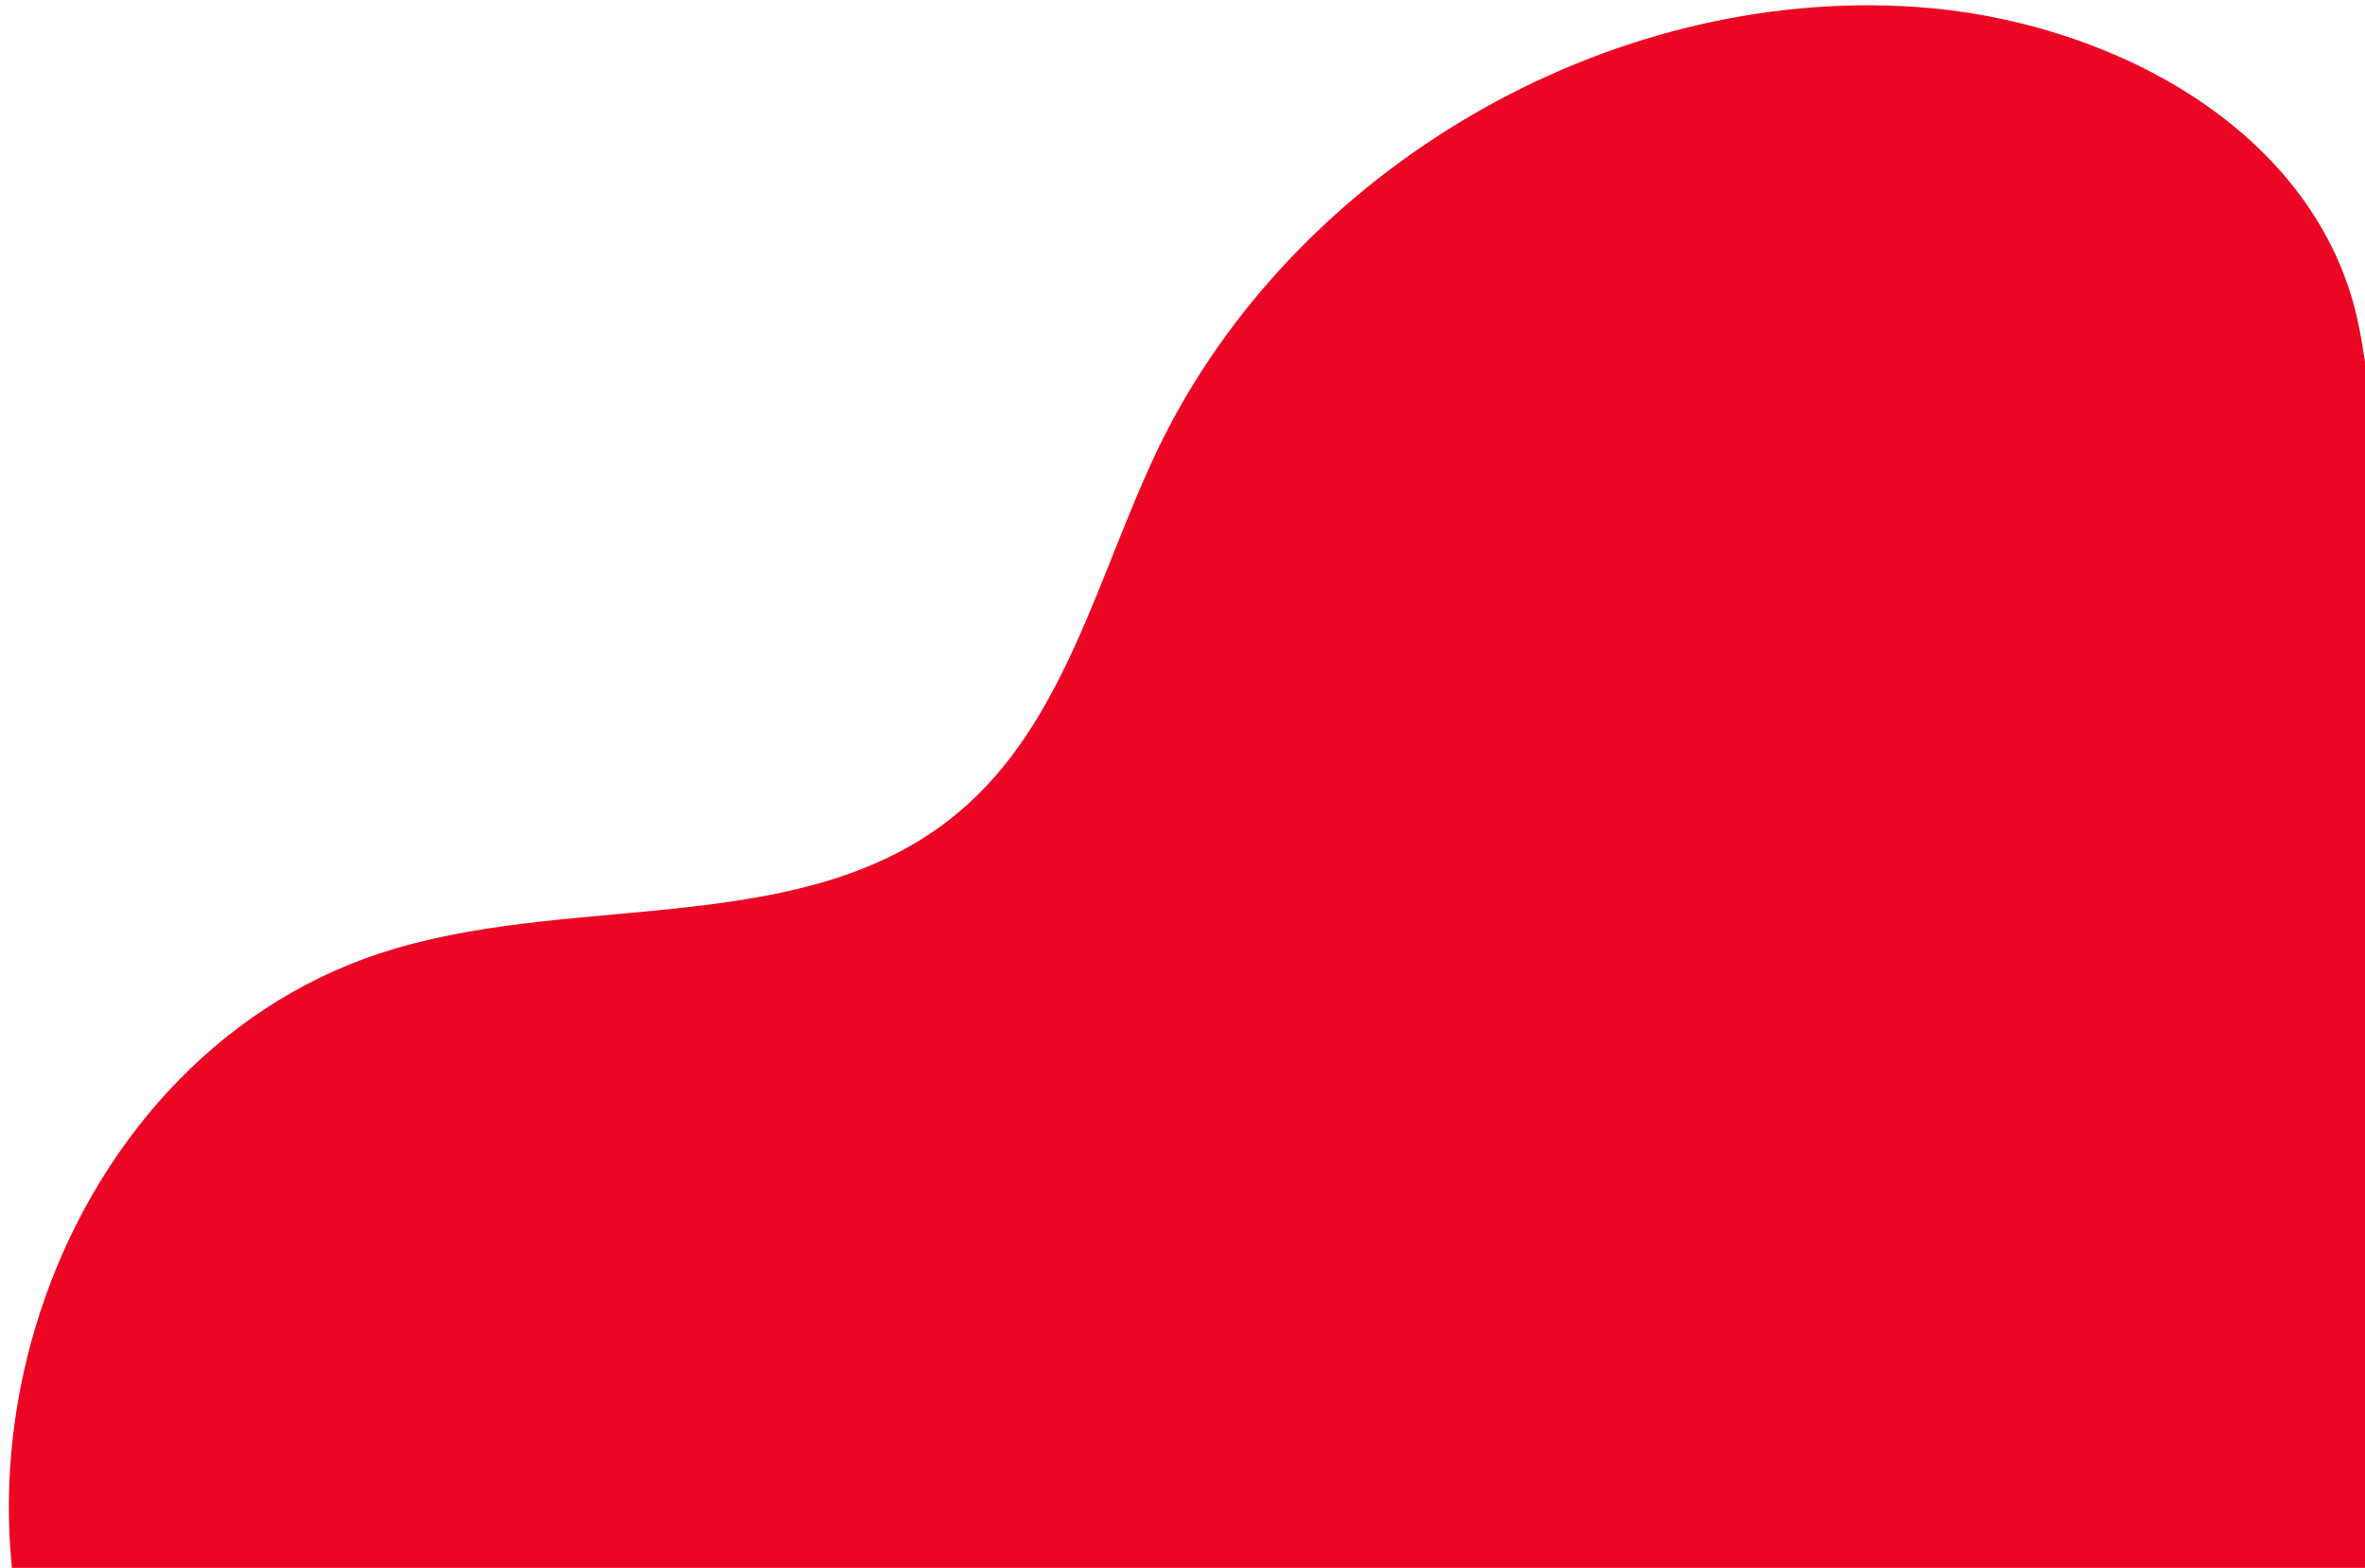 <svg width="190" height="126" viewBox="0 0 190 126" fill="none" xmlns="http://www.w3.org/2000/svg">
<path d="M31.783 76.22C46.849 71.767 64.933 75.371 76.939 65.336C85.598 58.132 88.202 46.096 93.104 35.917C103.959 13.565 129.118 -1.124 153.929 0.555C168.975 1.585 184.992 9.81 189.065 24.36C190.687 30.282 190.19 36.775 192.96 42.279C196.668 49.691 205.076 53.083 212.086 57.446C228.963 67.869 240.013 87.291 239.777 107.105C239.54 126.919 227.304 146.313 209.193 154.401C195.433 160.549 179.33 160.375 166.251 167.845C153.294 175.243 145.497 188.89 135.486 199.977C125.572 211.09 110.159 220.315 96.303 214.842C84.521 210.132 79.016 197.062 71.595 186.895C55.145 164.059 20.705 166.633 6.94 144.207C-7.692 119.995 4.603 84.156 31.783 76.22Z" fill="#EB0723"/>
</svg>
